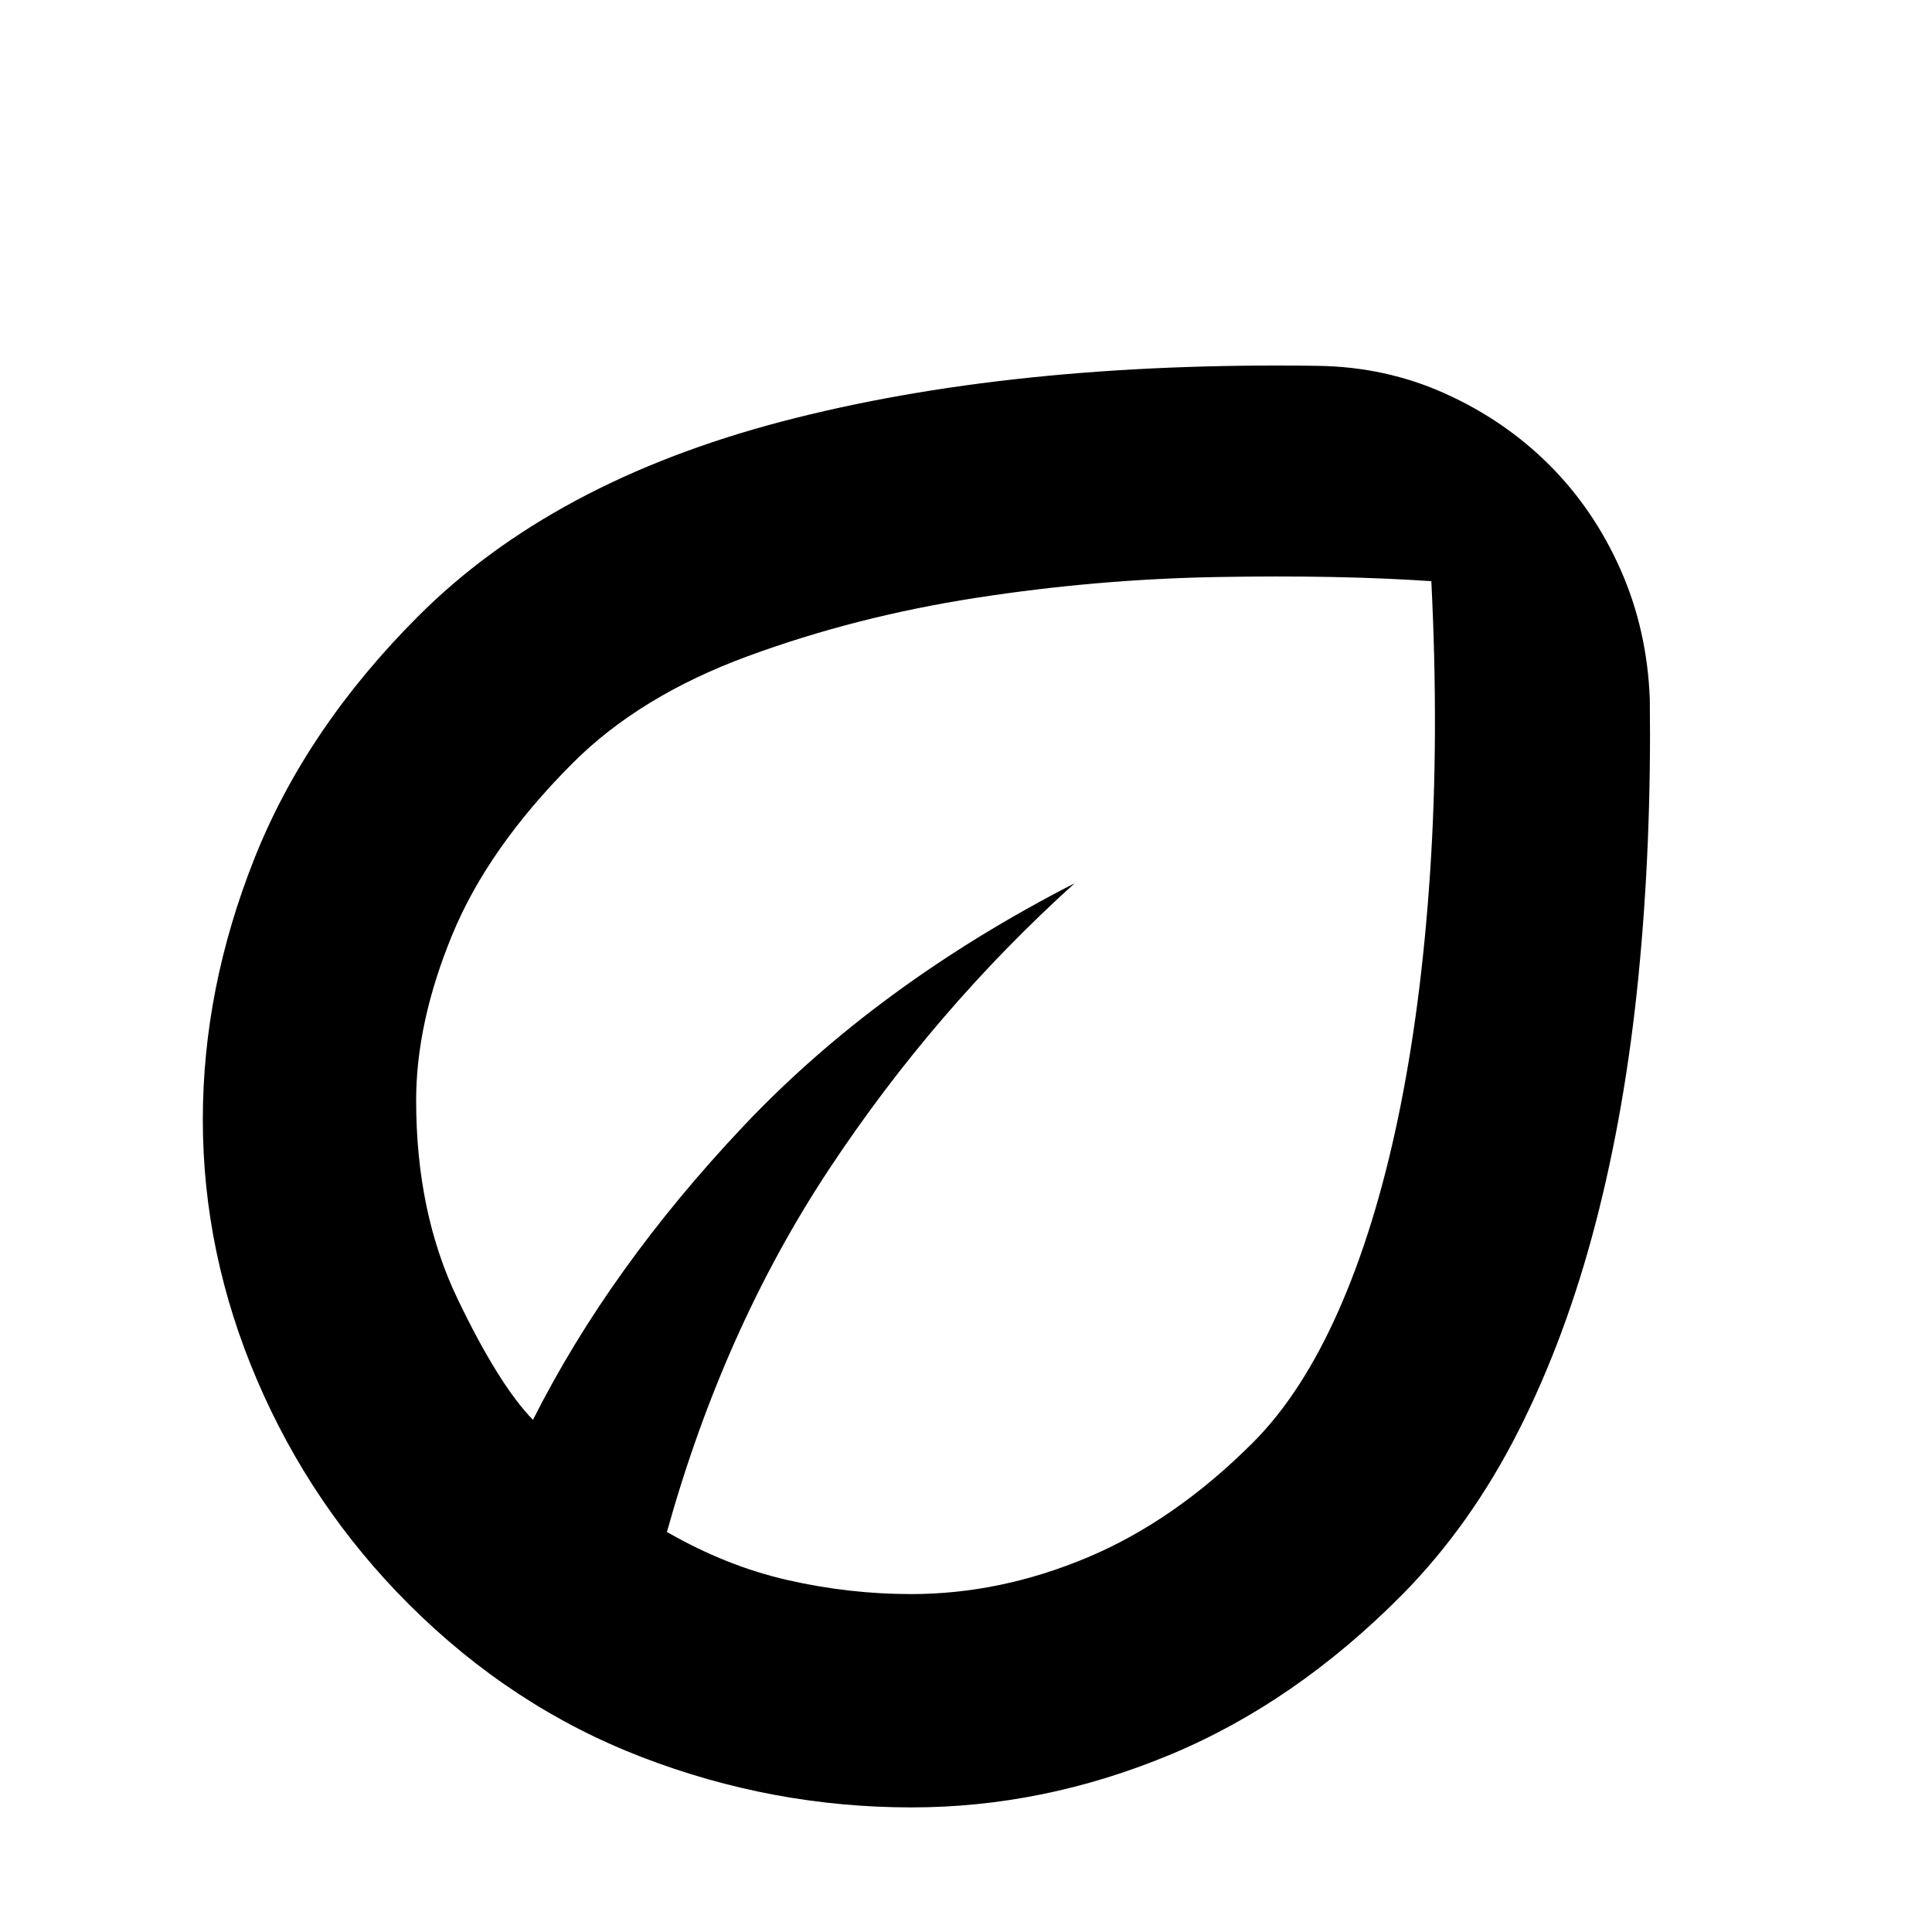 <svg xmlns="http://www.w3.org/2000/svg" height="24" viewBox="0 -960 960 960" width="24"><path d="M203-163q-48.39-48.39-75.31-111.35-26.91-62.95-26.91-129.35 0-65.26 25.7-129.87 25.69-64.6 81.39-120.3 66.78-66.78 180.52-96.65 113.74-29.87 266.26-27.7 33.91.44 63.55 13.83 29.63 13.39 51.71 35.48 22.09 22.08 35.32 51.93 13.23 29.84 14.55 64.33.87 71.82-5.63 137.65-6.5 65.83-21.28 122.67-14.78 56.85-38.41 103.46-23.63 46.61-57.46 81-53.56 54.13-116.22 80.04-62.66 25.92-127.95 25.92-68.96 0-133.79-24.94Q254.22-111.78 203-163Zm128.39-35.78q29.57 17 60.07 23.93 30.5 6.94 61.31 6.94 44.3 0 87.63-18.22 43.34-18.22 82.08-56.96 24.22-24.21 42.43-65.19 18.22-40.98 29.74-96.03 11.52-55.04 15.98-122.47 4.46-67.44.59-144.44-46.18-3.13-106.26-2.06-60.09 1.06-119.96 10.35-59.87 9.28-113.46 29-53.58 19.71-86.89 53.02-42.17 42.17-60.02 85.61-17.85 43.43-17.85 82.11 0 55.67 20.52 98.47 20.53 42.81 37.53 60.24 38.04-75.48 104.5-145.87Q435.78-470.74 534-521.13q-69.74 63-122.11 142.22-52.37 79.21-80.5 180.13Zm0 0Zm0 0Z"/></svg>